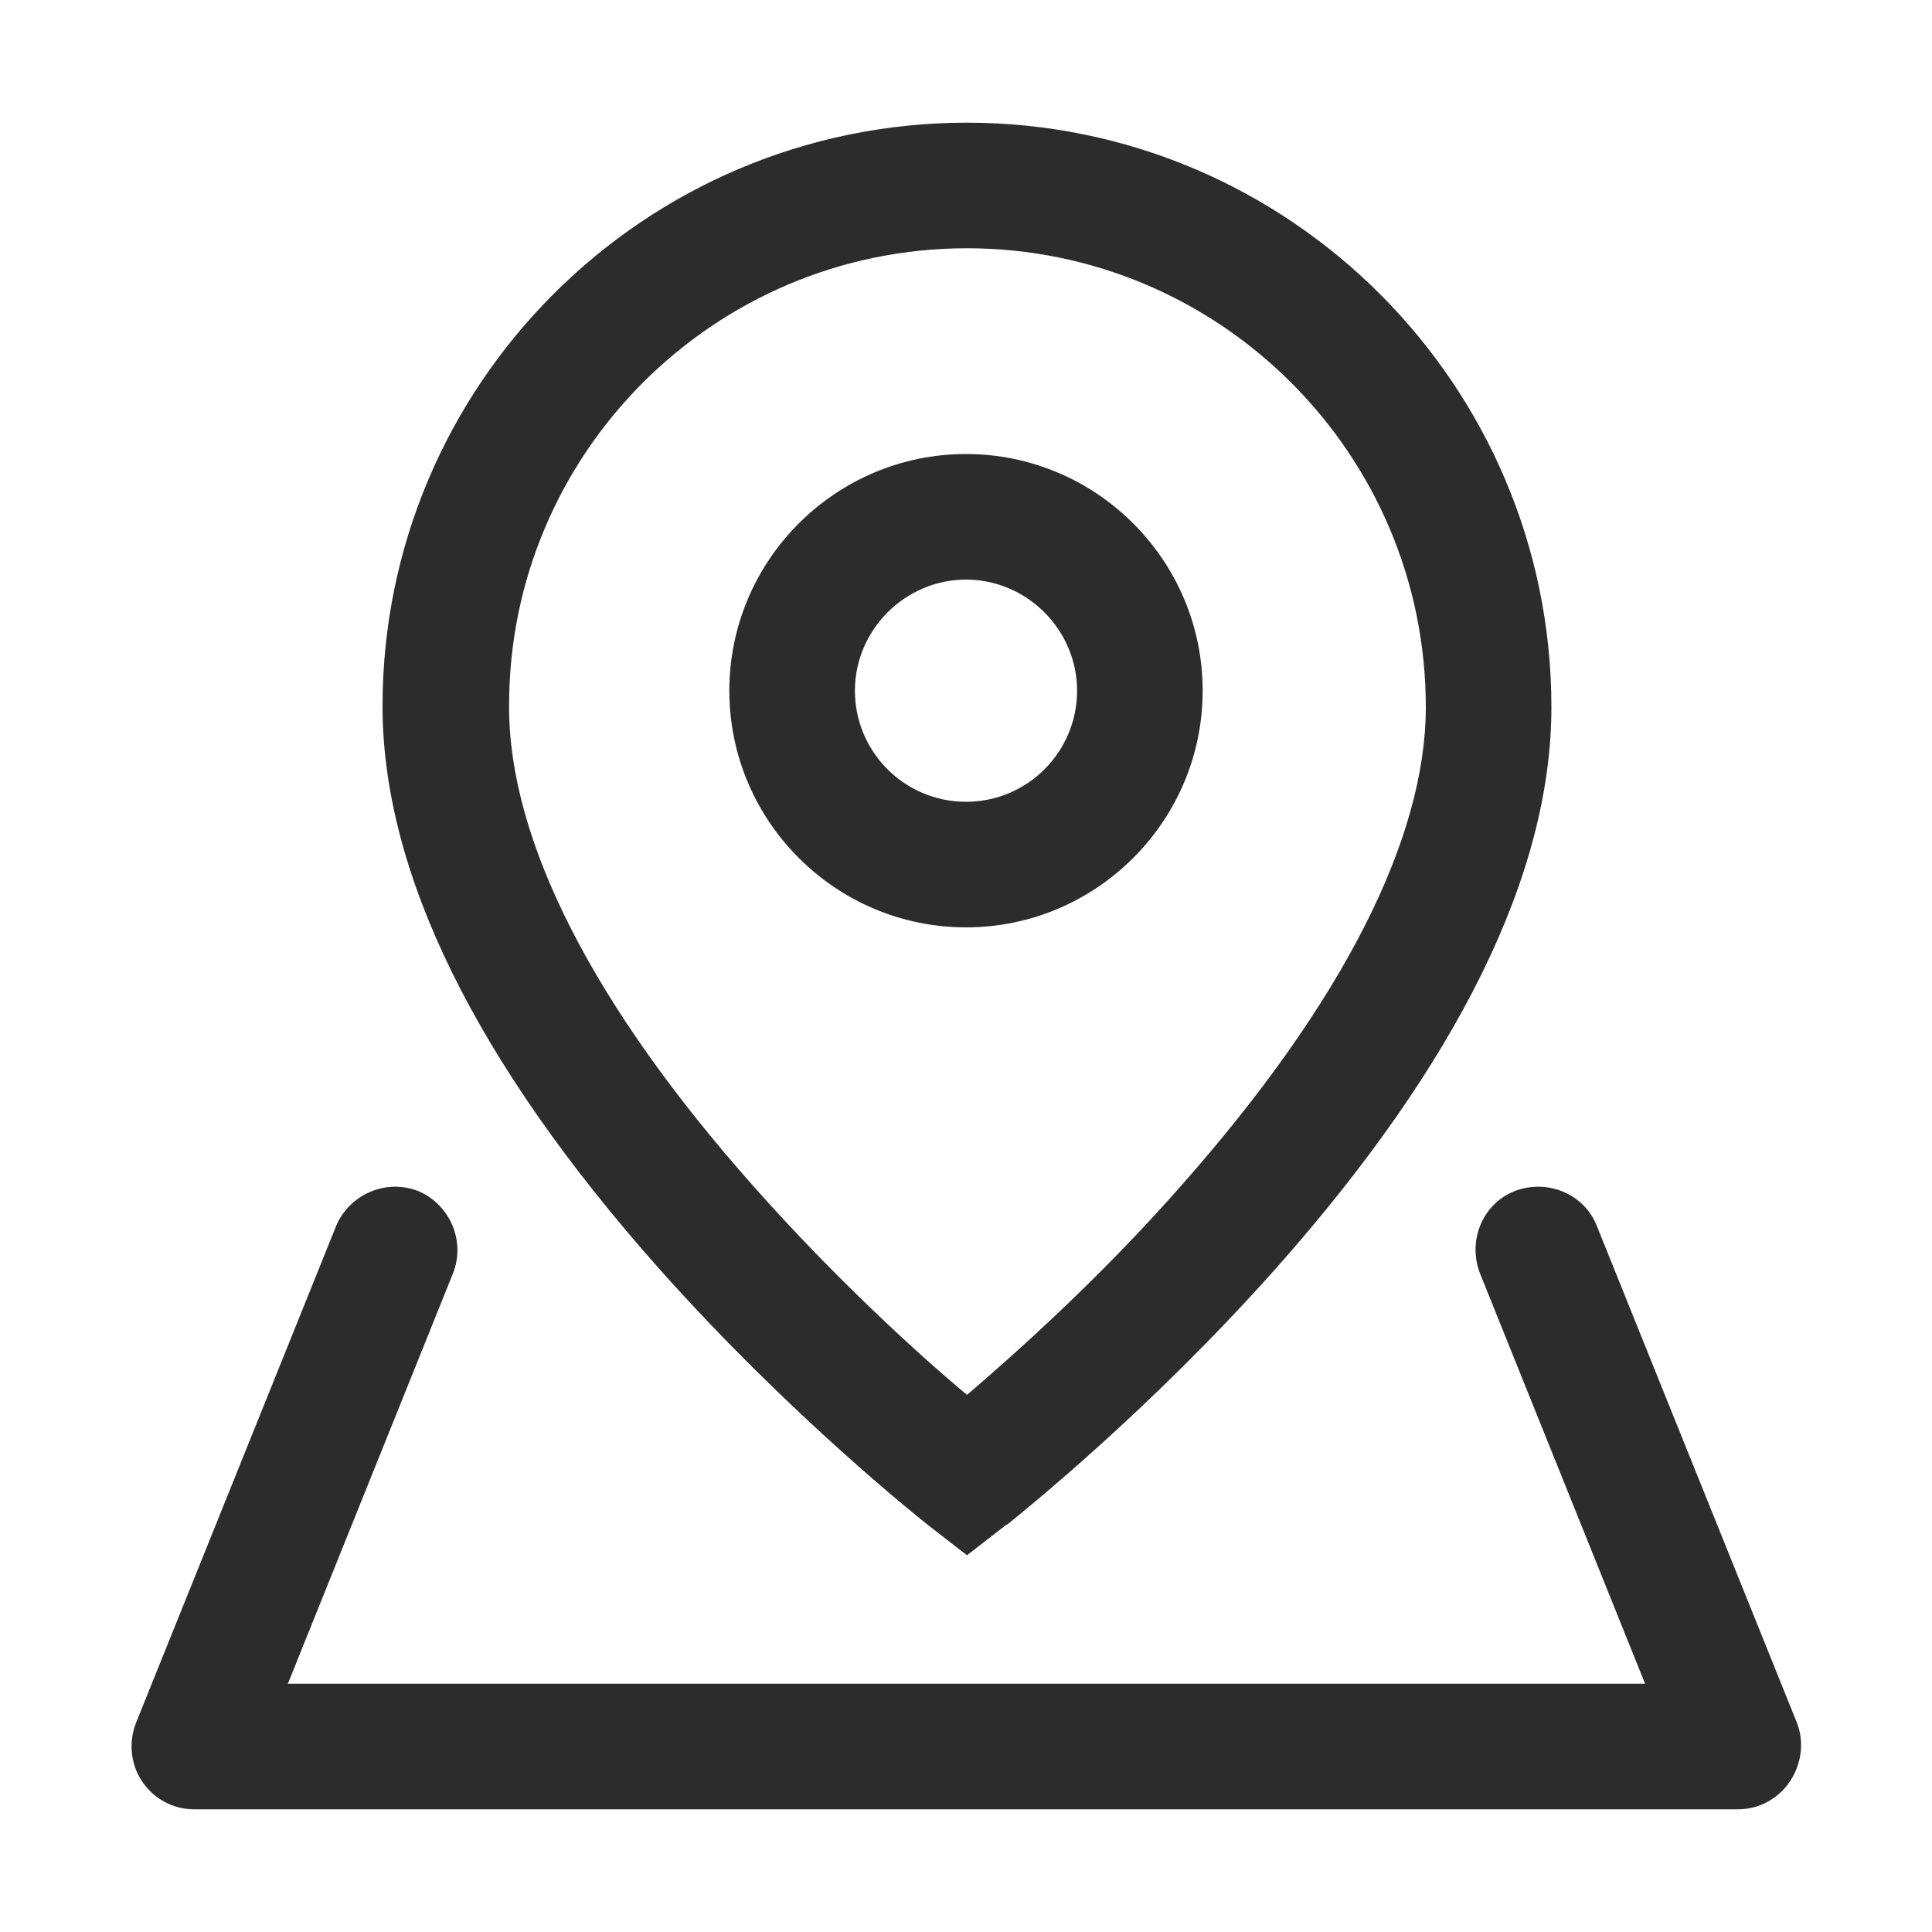 <?xml version="1.0" standalone="no"?><!DOCTYPE svg PUBLIC "-//W3C//DTD SVG 1.1//EN" "http://www.w3.org/Graphics/SVG/1.1/DTD/svg11.dtd"><svg t="1699280447717" class="icon" viewBox="0 0 1024 1024" version="1.1" xmlns="http://www.w3.org/2000/svg" p-id="1744" xmlns:xlink="http://www.w3.org/1999/xlink" width="16" height="16"><path d="M492.032 808.448l20.48 15.872 20.48-15.872s0.512-0.512 1.024-0.512c8.704-7.168 74.752-59.904 141.824-135.168 97.28-109.568 146.432-209.92 146.432-297.984 0-170.496-138.752-309.76-309.76-309.76S202.752 203.776 202.752 374.272c0 88.064 49.152 188.416 146.432 297.984 70.656 79.36 139.776 133.632 142.848 136.192z m20.48-676.864c134.144 0 243.2 109.056 243.2 243.2 0 70.144-44.544 157.184-129.024 252.928-44.032 50.176-89.088 90.112-114.176 111.616-25.088-20.992-69.12-60.928-113.152-110.592C314.368 532.992 269.824 445.44 269.824 374.784c-0.512-134.144 108.544-243.2 242.688-243.2z" fill="#2c2c2c" p-id="1745"></path><path d="M512 491.52c69.12 0 125.44-56.32 125.44-125.44S581.12 240.64 512 240.64 386.56 296.96 386.56 366.08 442.88 491.52 512 491.52z m0-184.32c32.256 0 58.88 26.624 58.88 58.88S544.768 424.96 512 424.96s-58.88-26.624-58.88-58.88S479.744 307.2 512 307.2z" fill="#2c2c2c" p-id="1746"></path><path d="M952.32 912.896l-105.984-263.168c-6.656-16.896-26.112-25.088-43.52-18.432-16.896 6.656-25.088 26.112-18.432 43.52l87.552 217.6H152.576l87.552-217.6c6.656-16.896-1.536-36.352-18.432-43.52-16.896-6.656-36.352 1.536-43.52 18.432l-105.984 263.168c-4.096 10.24-3.072 22.016 3.072 31.232 6.144 9.216 16.384 14.848 27.648 14.848h818.176c11.264 0 21.504-5.632 27.648-14.848 6.144-9.216 7.68-20.992 3.584-31.232z" fill="#2c2c2c" p-id="1747"></path></svg>